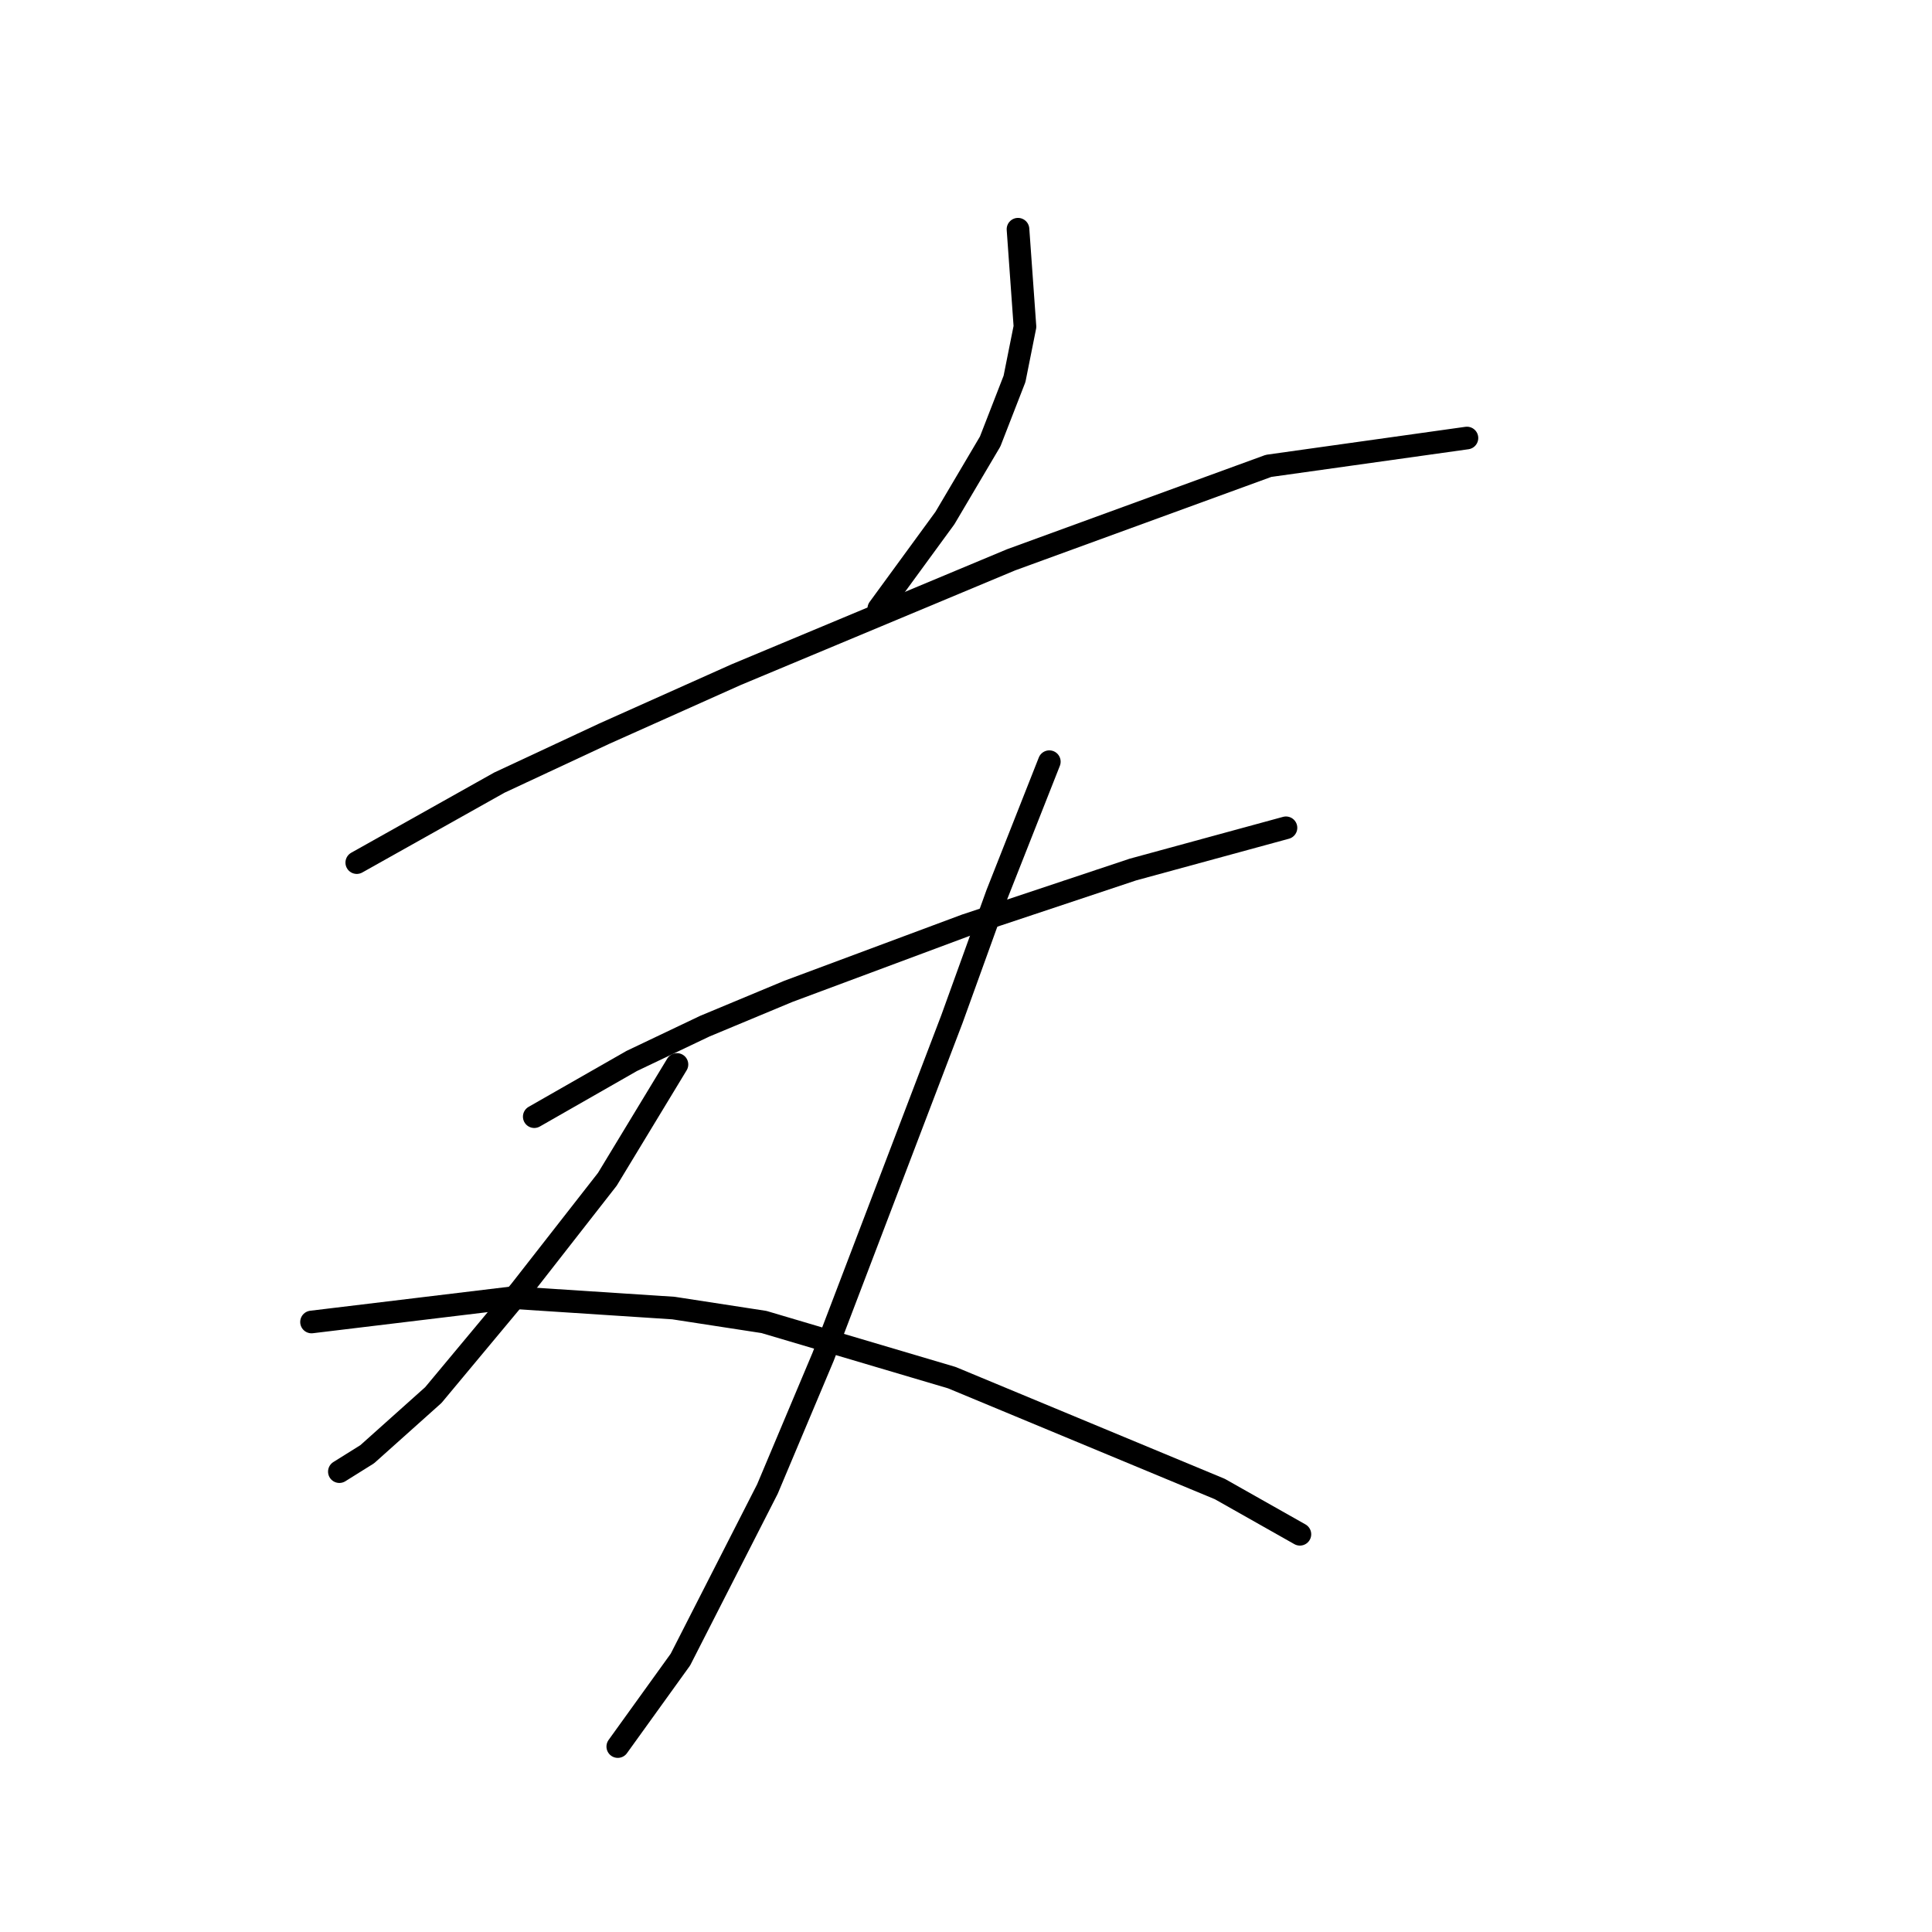 <?xml version="1.0" standalone="no"?>
    <svg width="256" height="256" xmlns="http://www.w3.org/2000/svg" version="1.1">
    <polyline stroke="black" stroke-width="3" stroke-linecap="round" fill="transparent" stroke-linejoin="round" points="134.89 30.373 135.813 43.285 134.429 50.202 131.201 58.502 125.206 68.647 116.445 80.637 116.445 80.637 " />
        <polyline stroke="black" stroke-width="3" stroke-linecap="round" fill="transparent" stroke-linejoin="round" points="47.274 114.3 66.181 103.694 80.015 97.238 97.538 89.398 133.968 74.181 168.092 61.73 194.377 58.041 194.377 58.041 " />
        <polyline stroke="black" stroke-width="3" stroke-linecap="round" fill="transparent" stroke-linejoin="round" points="70.792 147.963 83.704 140.585 93.388 135.973 104.455 131.362 127.973 122.6 150.108 115.222 170.398 109.688 170.398 109.688 " />
        <polyline stroke="black" stroke-width="3" stroke-linecap="round" fill="transparent" stroke-linejoin="round" points="139.041 100.927 132.124 118.45 126.129 135.051 109.067 179.781 101.688 197.305 90.16 219.9 81.859 231.429 81.859 231.429 " />
        <polyline stroke="black" stroke-width="3" stroke-linecap="round" fill="transparent" stroke-linejoin="round" points="89.699 141.046 80.476 156.263 68.948 171.02 57.419 184.854 48.658 192.693 44.968 194.999 44.968 194.999 " />
        <polyline stroke="black" stroke-width="3" stroke-linecap="round" fill="transparent" stroke-linejoin="round" points="41.279 175.17 68.025 171.942 89.238 173.325 101.227 175.17 126.129 182.548 161.636 197.305 172.243 203.299 172.243 203.299 " />
        </svg>